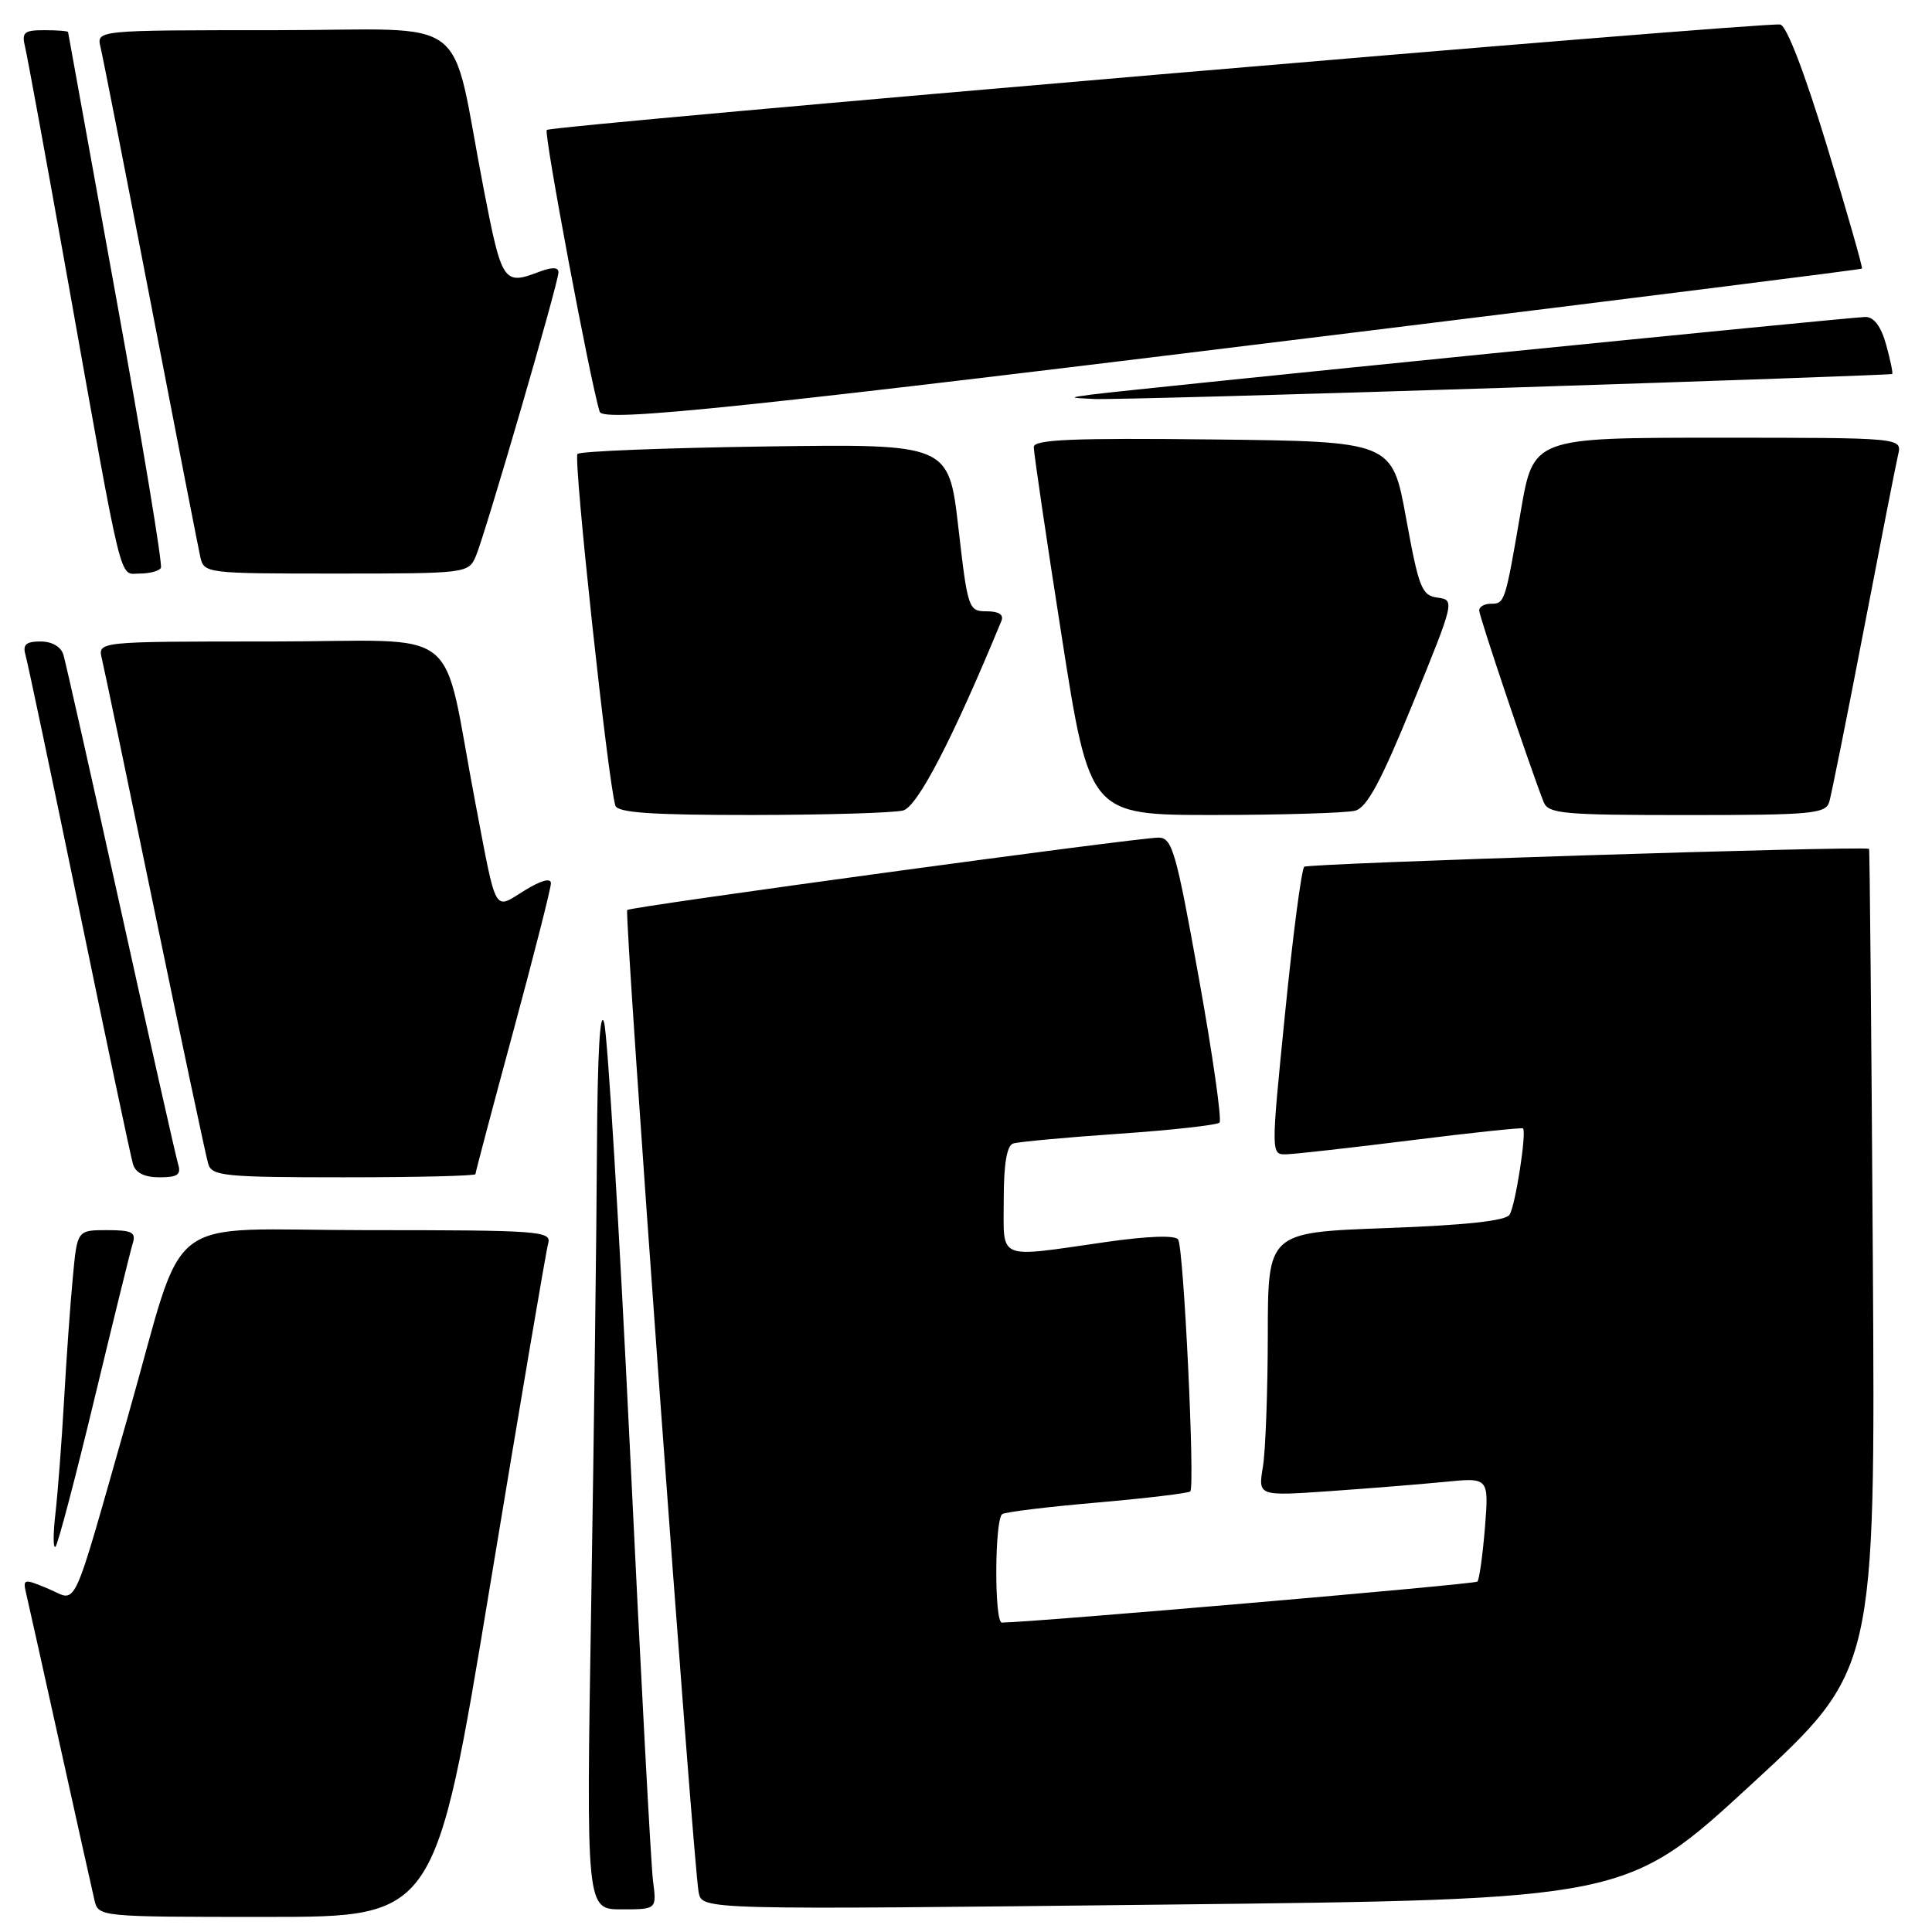 <?xml version="1.0" encoding="UTF-8" standalone="no"?>
<!DOCTYPE svg PUBLIC "-//W3C//DTD SVG 1.1//EN" "http://www.w3.org/Graphics/SVG/1.1/DTD/svg11.dtd" >
<svg xmlns="http://www.w3.org/2000/svg" xmlns:xlink="http://www.w3.org/1999/xlink" version="1.1" viewBox="0 0 256 256">
 <g >
 <path fill="currentColor"
d=" M 64.91 210.25 C 68.89 186.19 72.36 165.71 72.64 164.75 C 73.10 163.12 71.49 163.00 48.61 163.00 C 20.92 163.00 24.85 159.96 17.00 187.50 C 9.32 214.45 10.36 212.18 6.45 210.54 C 3.07 209.13 3.00 209.15 3.50 211.30 C 3.79 212.51 5.81 221.60 8.00 231.50 C 10.19 241.40 12.22 250.51 12.51 251.75 C 13.04 254.00 13.04 254.00 35.36 254.00 C 57.68 254.00 57.68 254.00 64.91 210.25 Z  M 86.53 249.25 C 86.26 247.19 84.88 221.43 83.47 192.00 C 82.05 162.57 80.51 137.15 80.05 135.50 C 79.51 133.59 79.17 139.60 79.10 152.09 C 79.05 162.86 78.70 189.97 78.34 212.34 C 77.67 253.00 77.67 253.00 82.35 253.00 C 87.02 253.00 87.02 253.00 86.53 249.25 Z  M 232.00 236.50 C 248.50 221.32 248.50 221.32 248.16 166.91 C 247.97 136.98 247.75 112.49 247.66 112.47 C 245.78 112.09 173.29 114.40 172.82 114.85 C 172.45 115.21 171.31 123.94 170.28 134.25 C 168.40 153.00 168.40 153.00 170.45 152.95 C 171.58 152.92 179.03 152.09 187.00 151.09 C 194.97 150.09 201.63 149.39 201.80 149.52 C 202.32 149.95 200.81 159.69 200.03 160.95 C 199.52 161.77 194.24 162.34 183.64 162.73 C 168.00 163.30 168.00 163.30 167.99 176.90 C 167.98 184.38 167.69 192.24 167.34 194.37 C 166.70 198.24 166.70 198.24 176.10 197.59 C 181.27 197.23 188.15 196.68 191.40 196.36 C 197.29 195.77 197.29 195.77 196.76 202.44 C 196.46 206.11 196.01 209.32 195.76 209.57 C 195.41 209.93 136.54 214.99 132.75 215.00 C 131.73 215.00 131.79 201.25 132.81 200.62 C 133.26 200.34 138.94 199.65 145.45 199.09 C 151.95 198.52 157.47 197.86 157.72 197.62 C 158.36 196.97 156.85 165.36 156.11 164.24 C 155.73 163.65 152.07 163.78 146.50 164.58 C 131.90 166.67 133.00 167.13 133.00 158.97 C 133.00 154.23 133.41 151.80 134.25 151.52 C 134.94 151.30 141.23 150.71 148.24 150.23 C 155.25 149.75 161.25 149.08 161.59 148.75 C 161.92 148.42 160.69 139.79 158.85 129.57 C 155.83 112.76 155.32 111.00 153.51 110.99 C 150.75 110.98 83.60 120.13 83.11 120.58 C 82.67 120.99 91.86 247.26 92.58 250.78 C 93.05 253.06 93.05 253.06 154.28 252.37 C 215.50 251.69 215.50 251.69 232.00 236.50 Z  M 12.49 185.45 C 15.00 175.03 17.29 165.71 17.59 164.75 C 18.05 163.29 17.49 163.00 14.18 163.00 C 10.23 163.00 10.23 163.00 9.65 169.25 C 9.32 172.69 8.80 180.00 8.49 185.50 C 8.18 191.00 7.66 197.75 7.35 200.50 C 7.03 203.25 7.03 205.25 7.35 204.95 C 7.67 204.65 9.98 195.88 12.49 185.45 Z  M 23.60 154.25 C 23.31 153.29 19.89 138.10 16.00 120.50 C 12.11 102.90 8.69 87.71 8.40 86.75 C 8.08 85.69 6.88 85.00 5.37 85.00 C 3.46 85.00 2.99 85.41 3.37 86.75 C 3.65 87.71 6.85 102.90 10.49 120.50 C 14.12 138.10 17.33 153.29 17.62 154.25 C 17.96 155.41 19.14 156.00 21.13 156.00 C 23.53 156.00 24.03 155.65 23.60 154.25 Z  M 63.00 155.58 C 63.00 155.34 65.25 146.85 68.00 136.70 C 70.75 126.54 73.00 117.70 73.00 117.04 C 73.00 116.29 71.69 116.65 69.50 118.00 C 65.38 120.55 65.85 121.39 63.01 106.50 C 58.35 82.14 61.96 85.00 35.91 85.00 C 12.96 85.00 12.96 85.00 13.49 87.25 C 13.79 88.49 16.96 103.67 20.54 121.00 C 24.13 138.32 27.30 153.29 27.60 154.25 C 28.08 155.83 29.84 156.00 45.57 156.00 C 55.16 156.00 63.00 155.81 63.00 155.58 Z  M 119.68 107.39 C 121.59 106.87 126.31 97.76 132.70 82.25 C 133.03 81.45 132.33 81.00 130.74 81.00 C 128.33 81.00 128.23 80.70 126.99 69.91 C 125.71 58.82 125.71 58.82 101.44 59.16 C 88.09 59.35 76.87 59.79 76.52 60.15 C 75.94 60.72 80.57 103.69 81.54 106.75 C 81.84 107.69 86.36 108.00 99.72 107.99 C 109.50 107.98 118.48 107.71 119.68 107.39 Z  M 179.57 107.42 C 181.14 107.00 183.01 103.51 187.22 93.18 C 192.74 79.65 192.78 79.50 190.49 79.19 C 188.39 78.91 188.01 77.95 186.32 68.69 C 184.47 58.50 184.47 58.50 160.73 58.23 C 142.10 58.02 137.00 58.24 136.98 59.23 C 136.97 59.93 138.62 71.19 140.67 84.25 C 144.38 108.00 144.38 108.00 160.94 107.99 C 170.05 107.98 178.43 107.72 179.57 107.42 Z  M 242.39 106.25 C 242.67 105.29 244.73 95.05 246.95 83.50 C 249.17 71.95 251.22 61.49 251.51 60.25 C 252.04 58.00 252.04 58.00 227.61 58.00 C 203.18 58.00 203.18 58.00 201.51 67.75 C 199.43 79.89 199.39 80.00 197.53 80.00 C 196.69 80.00 196.00 80.40 196.00 80.89 C 196.00 81.66 202.61 101.32 204.53 106.25 C 205.15 107.83 207.01 108.00 223.54 108.00 C 240.13 108.00 241.91 107.83 242.39 106.25 Z  M 21.32 75.25 C 21.56 74.84 18.90 58.75 15.40 39.50 C 11.91 20.25 9.04 4.39 9.02 4.25 C 9.01 4.11 7.60 4.00 5.89 4.00 C 3.17 4.00 2.85 4.28 3.33 6.25 C 3.63 7.49 6.16 21.32 8.96 37.00 C 16.41 78.74 15.74 76.00 18.51 76.00 C 19.82 76.00 21.08 75.66 21.32 75.25 Z  M 63.03 73.75 C 64.25 70.95 74.00 37.48 74.00 36.08 C 74.00 35.39 73.16 35.37 71.43 36.02 C 66.74 37.81 66.50 37.45 64.13 25.25 C 59.47 1.21 63.12 4.00 36.31 4.00 C 12.78 4.00 12.78 4.00 13.32 6.25 C 13.62 7.49 16.60 22.67 19.95 40.00 C 23.29 57.33 26.26 72.51 26.53 73.75 C 27.03 75.98 27.21 76.00 44.54 76.00 C 61.73 76.00 62.06 75.96 63.03 73.75 Z  M 180.00 43.99 C 216.57 39.49 246.60 35.71 246.72 35.59 C 246.85 35.48 244.77 28.21 242.11 19.44 C 239.12 9.61 236.74 3.40 235.89 3.25 C 233.81 2.87 73.05 16.61 72.45 17.22 C 72.03 17.64 78.21 50.57 79.46 54.56 C 79.91 55.99 98.51 54.04 180.00 43.99 Z  M 199.50 51.38 C 227.55 50.48 250.60 49.65 250.72 49.56 C 250.85 49.46 250.49 47.73 249.93 45.69 C 249.25 43.25 248.32 42.00 247.17 42.00 C 245.37 42.00 149.75 51.59 144.50 52.30 C 141.62 52.68 141.64 52.71 145.00 52.87 C 146.93 52.96 171.45 52.29 199.50 51.38 Z "/>
</g>
</svg>
